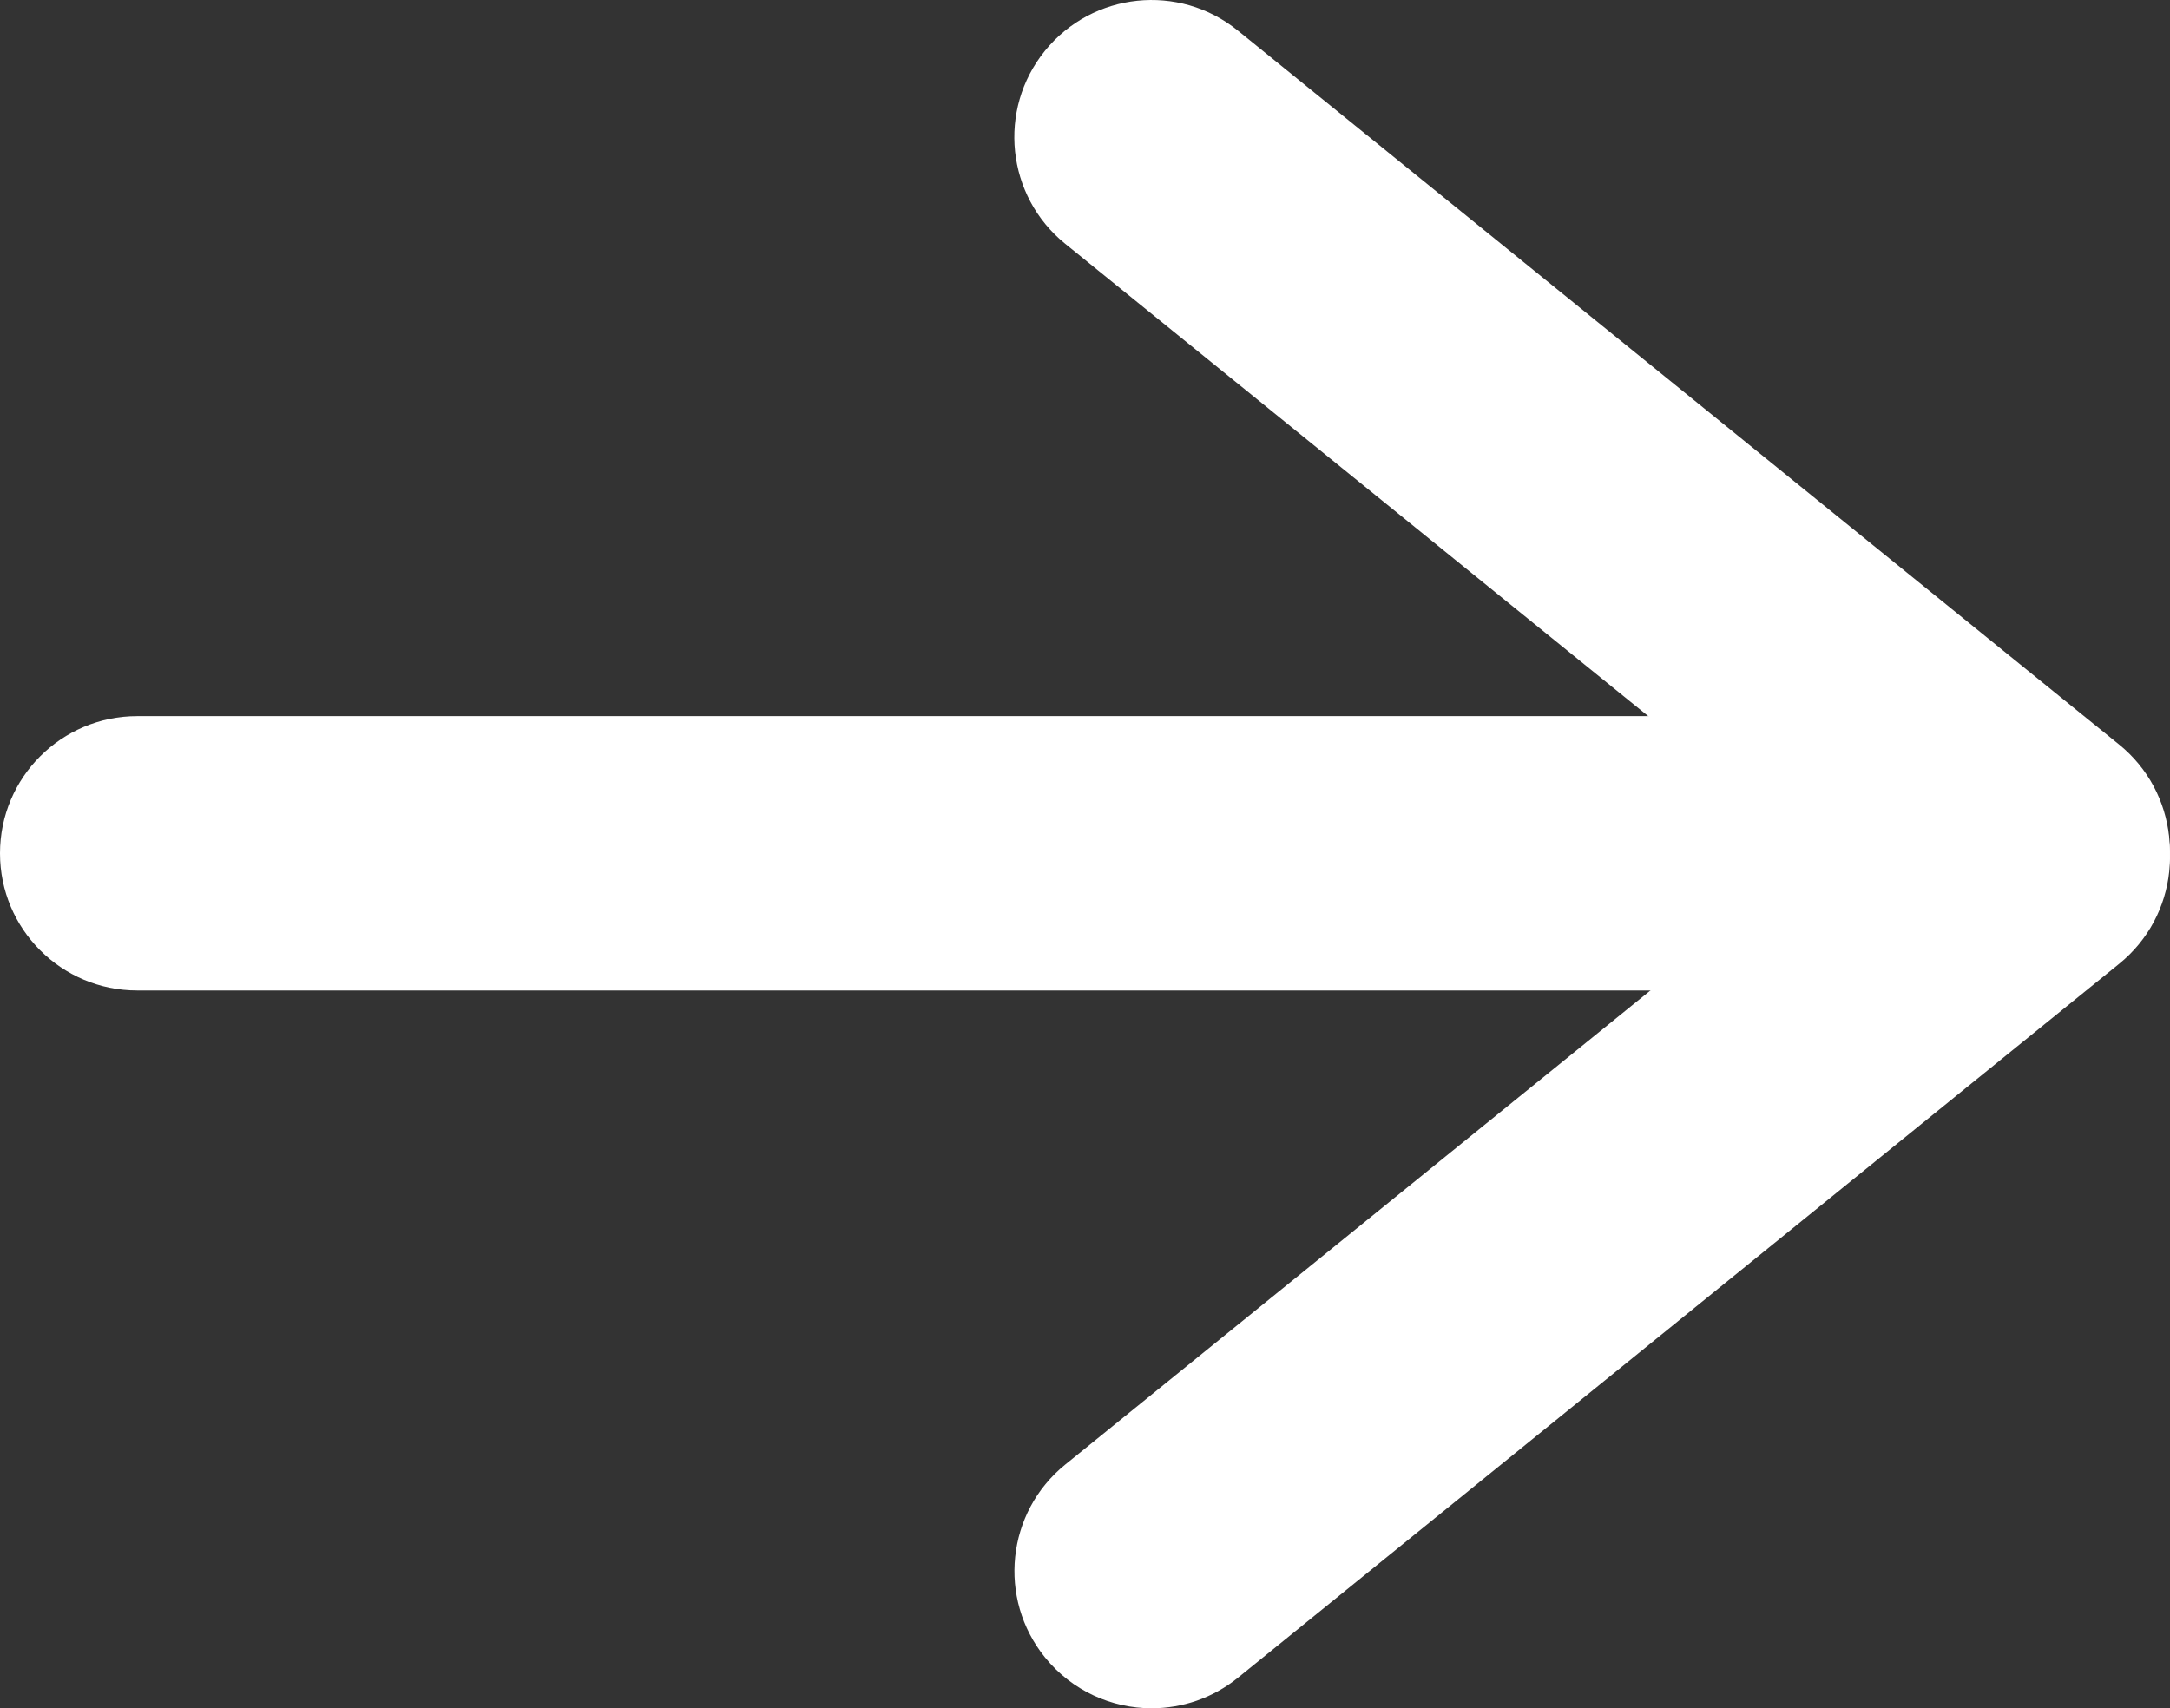 <?xml version="1.0" encoding="UTF-8"?>
<svg id="Layer_1" data-name="Layer 1" xmlns="http://www.w3.org/2000/svg" viewBox="0 0 1142 899.13">
  <rect x="0" y="0" width="1142" height="899.13" fill="#333333" stroke="none"/>
  <defs>
    <style>
      .cls-1 {
        fill: #fff;
      }
    </style>
  </defs>
  <path class="cls-1" d="M1069.6,521.32H72.2c-39.87,0-72.2-32.32-72.2-72.19s32.32-72.2,72.2-72.2h997.41c39.87,0,72.2,32.32,72.2,72.2s-32.32,72.19-72.2,72.19Z"/>
  <path class="cls-1" d="M606.11,899.13c-21.03,0-41.87-9.14-56.14-26.75-25.1-30.98-20.34-76.44,10.64-101.54l463.73-375.74c30.98-25.1,76.45-20.34,101.54,10.64,25.1,30.98,20.34,76.44-10.64,101.54l-463.73,375.74c-13.37,10.83-29.44,16.1-45.41,16.1Z"/>
  <path class="cls-1" d="M1069.69,520.13c-15.97,0-32.03-5.27-45.41-16.1l-463.73-375.74c-30.98-25.1-35.75-70.56-10.64-101.54,25.1-30.98,70.57-35.74,101.54-10.64l463.73,375.74c30.98,25.1,35.75,70.56,10.64,101.54-14.27,17.61-35.11,26.75-56.14,26.75Z"/>
</svg>